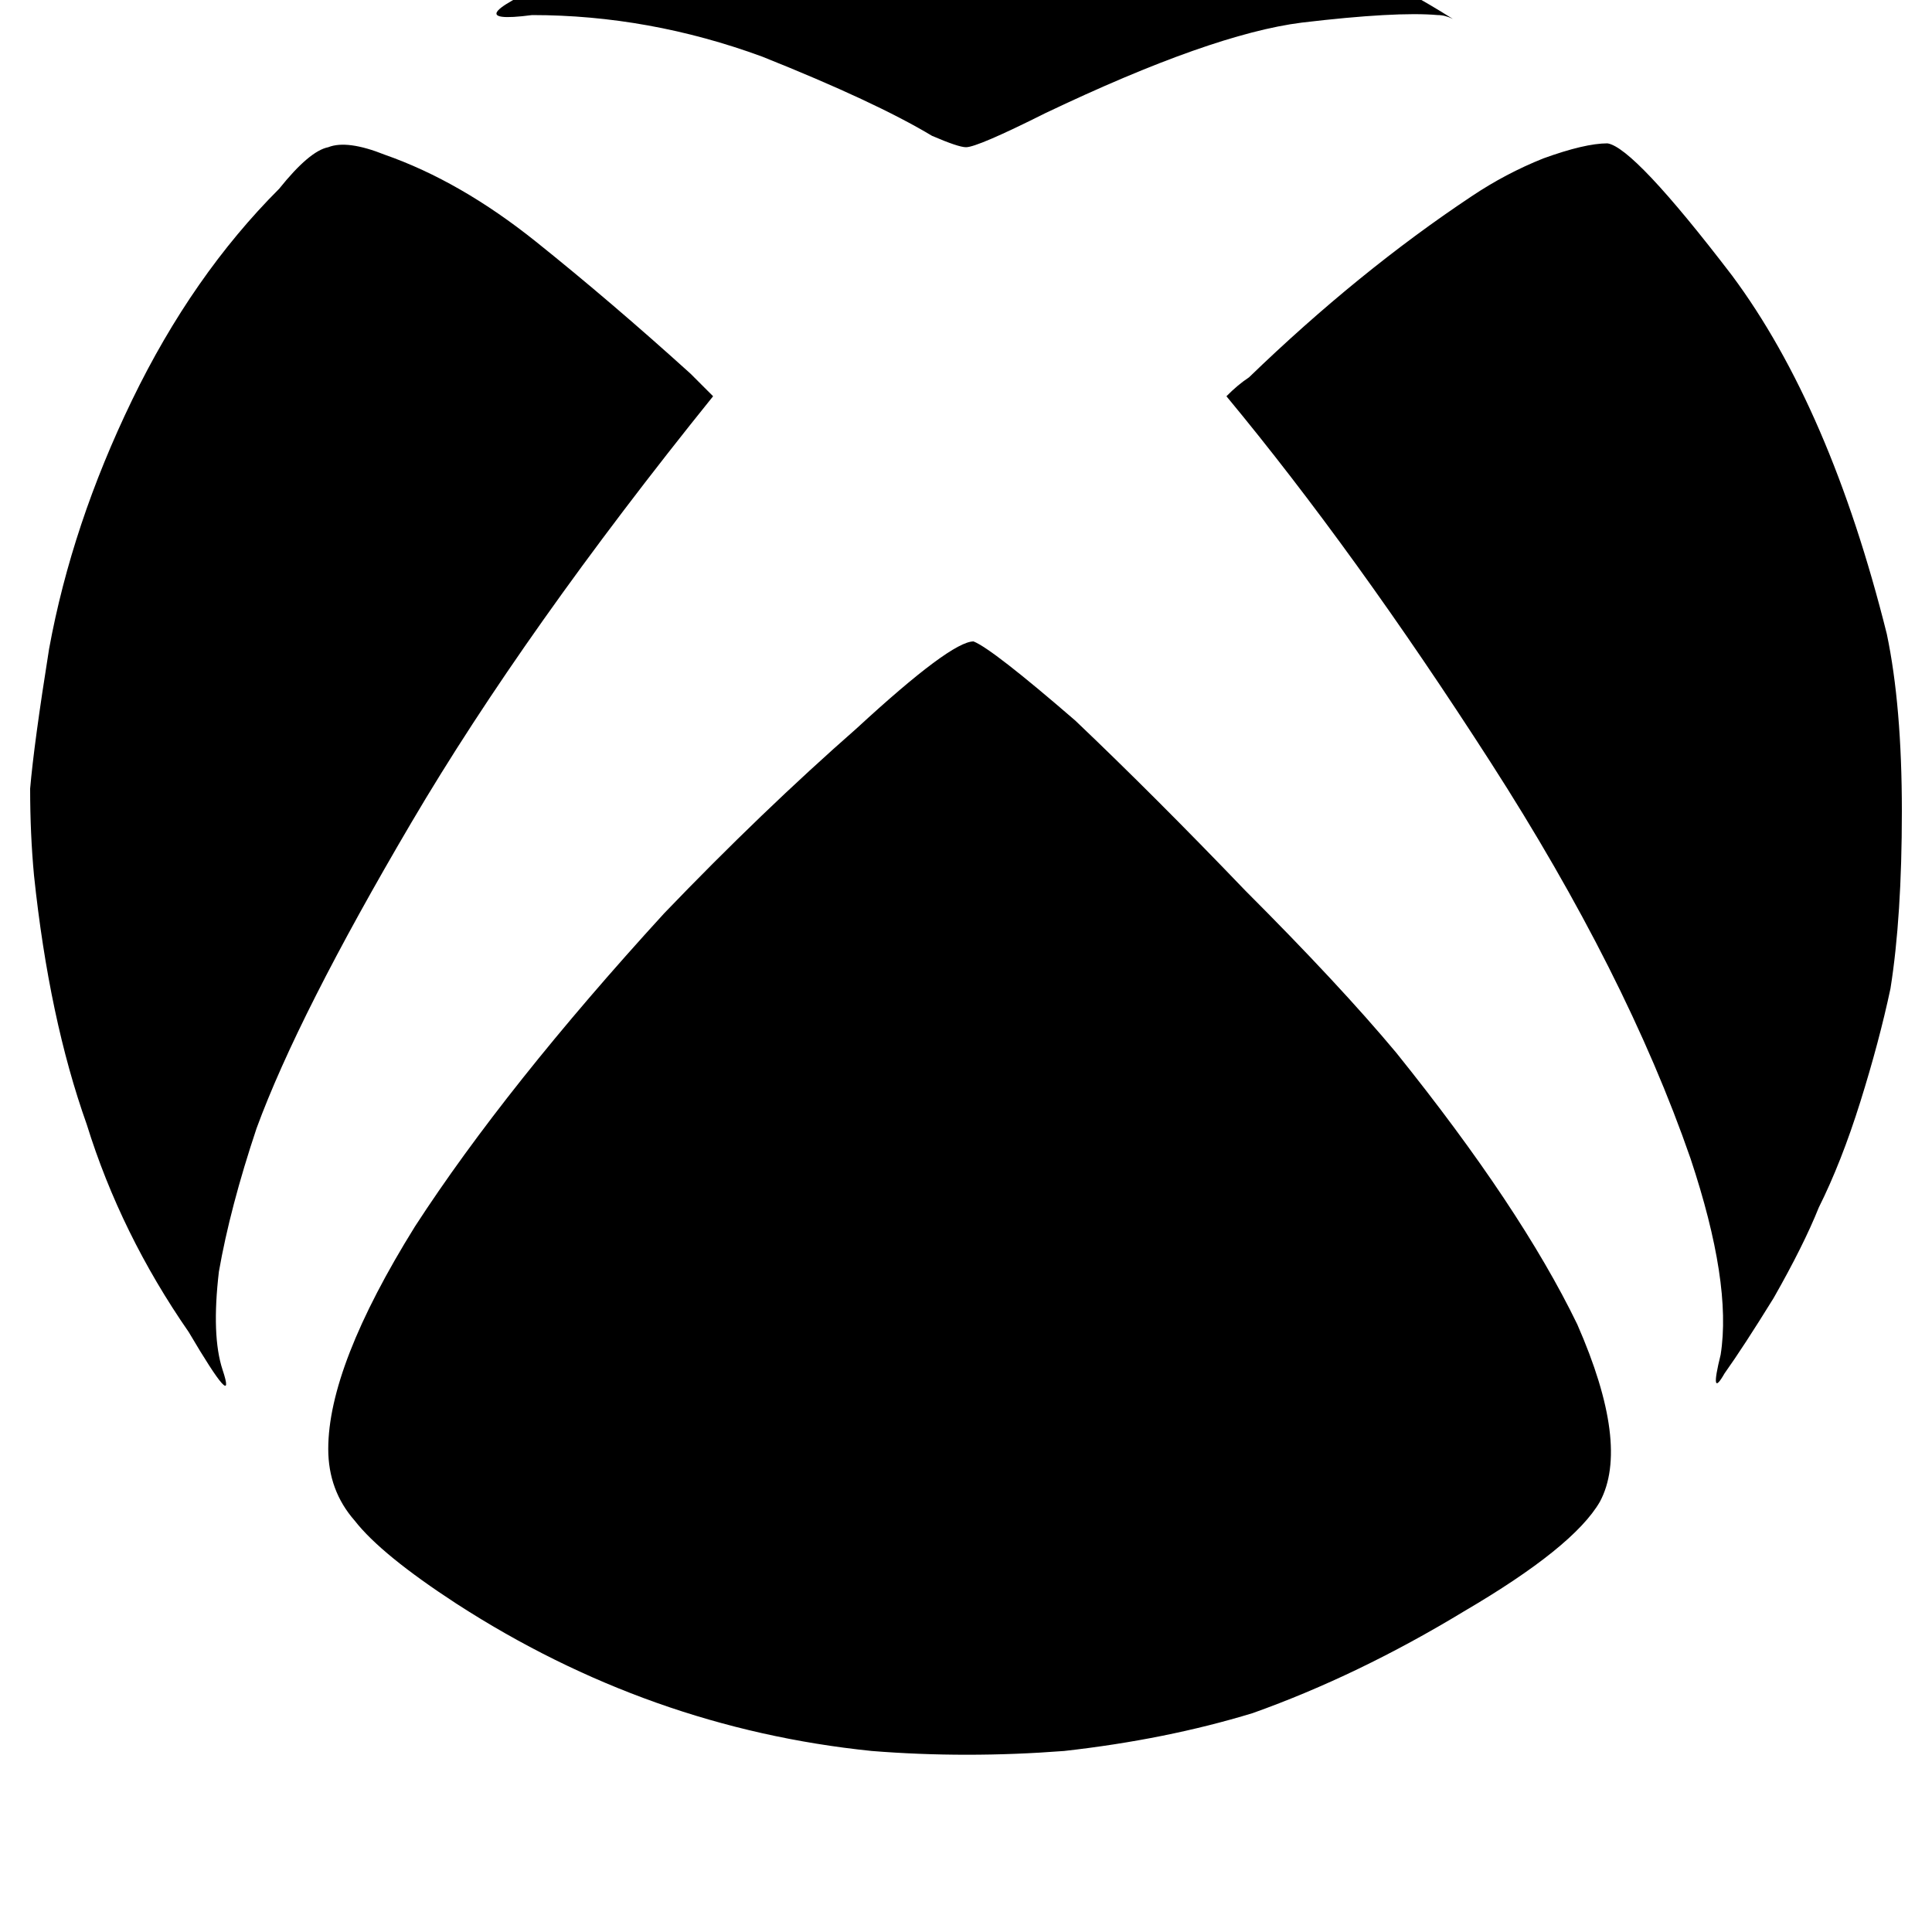 <svg height="1000" width="1000" xmlns="http://www.w3.org/2000/svg"><path d="M722.7 544.9q64.4 80.1 93.7 140.6 27.4 62.5 11.7 91.8 -13.6 23.5 -70.3 56.7 -54.7 33.2 -109.4 52.7 -44.9 13.7 -97.6 19.6 -50.8 3.9 -99.6 0Q335.9 894.5 236.3 830.1q-39 -25.4 -52.7 -43Q169.9 771.5 169.9 750q0 -43 44.9 -115.2 46.9 -72.3 129 -162.1 50.7 -52.8 99.6 -95.7 48.8 -45 60.5 -45 9.8 3.9 52.7 41 41.1 39.1 87.9 87.9 48.9 48.9 78.2 84zM369.1 205.1l-11.7 -11.7q-41 -37.1 -80.1 -68.4 -39 -31.2 -78.1 -44.9 -19.5 -7.8 -29.3 -3.9 -9.7 1.9 -25.4 21.5Q99.6 142.6 68.4 207t-43 128.9q-7.8 48.9 -9.8 72.3 0 23.4 2 44.9 7.8 74.2 27.3 128.9 17.6 56.7 52.8 107.5 25.3 42.9 17.5 19.5 -5.8 -17.6 -1.9 -50.8Q119.1 625 132.8 584q21.5 -58.6 80.1 -158.2T369.1 205.1zm607.5 123Q947.3 210.9 896.5 142.6 845.7 76.2 832 74.2q-11.7 0 -33.2 7.8 -19.5 7.8 -37.1 19.6 -58.6 39 -115.2 93.7 -5.9 3.9 -11.7 9.8 66.4 80.1 136.7 189.4T875 599.6q21.5 64.5 15.6 101.6 -5.8 23.4 2 9.7 9.7 -13.6 25.4 -39 15.6 -27.4 23.4 -46.9 11.7 -23.4 21.5 -54.7t15.6 -58.6q5.9 -37.1 5.9 -91.8t-7.8 -91.8zM275.4 7.8q60.5 0 119.1 21.5 58.6 23.4 87.9 41 13.7 5.9 17.6 5.9 5.9 0 41 -17.6 86 -41 132.8 -46.9 48.9 -5.8 70.3 -3.9 3.9 0 7.9 2Q656.3 -50.8 535.2 -58.6 416 -68.4 294.9 -13.7 230.5 13.7 275.4 7.8z"/></svg>
